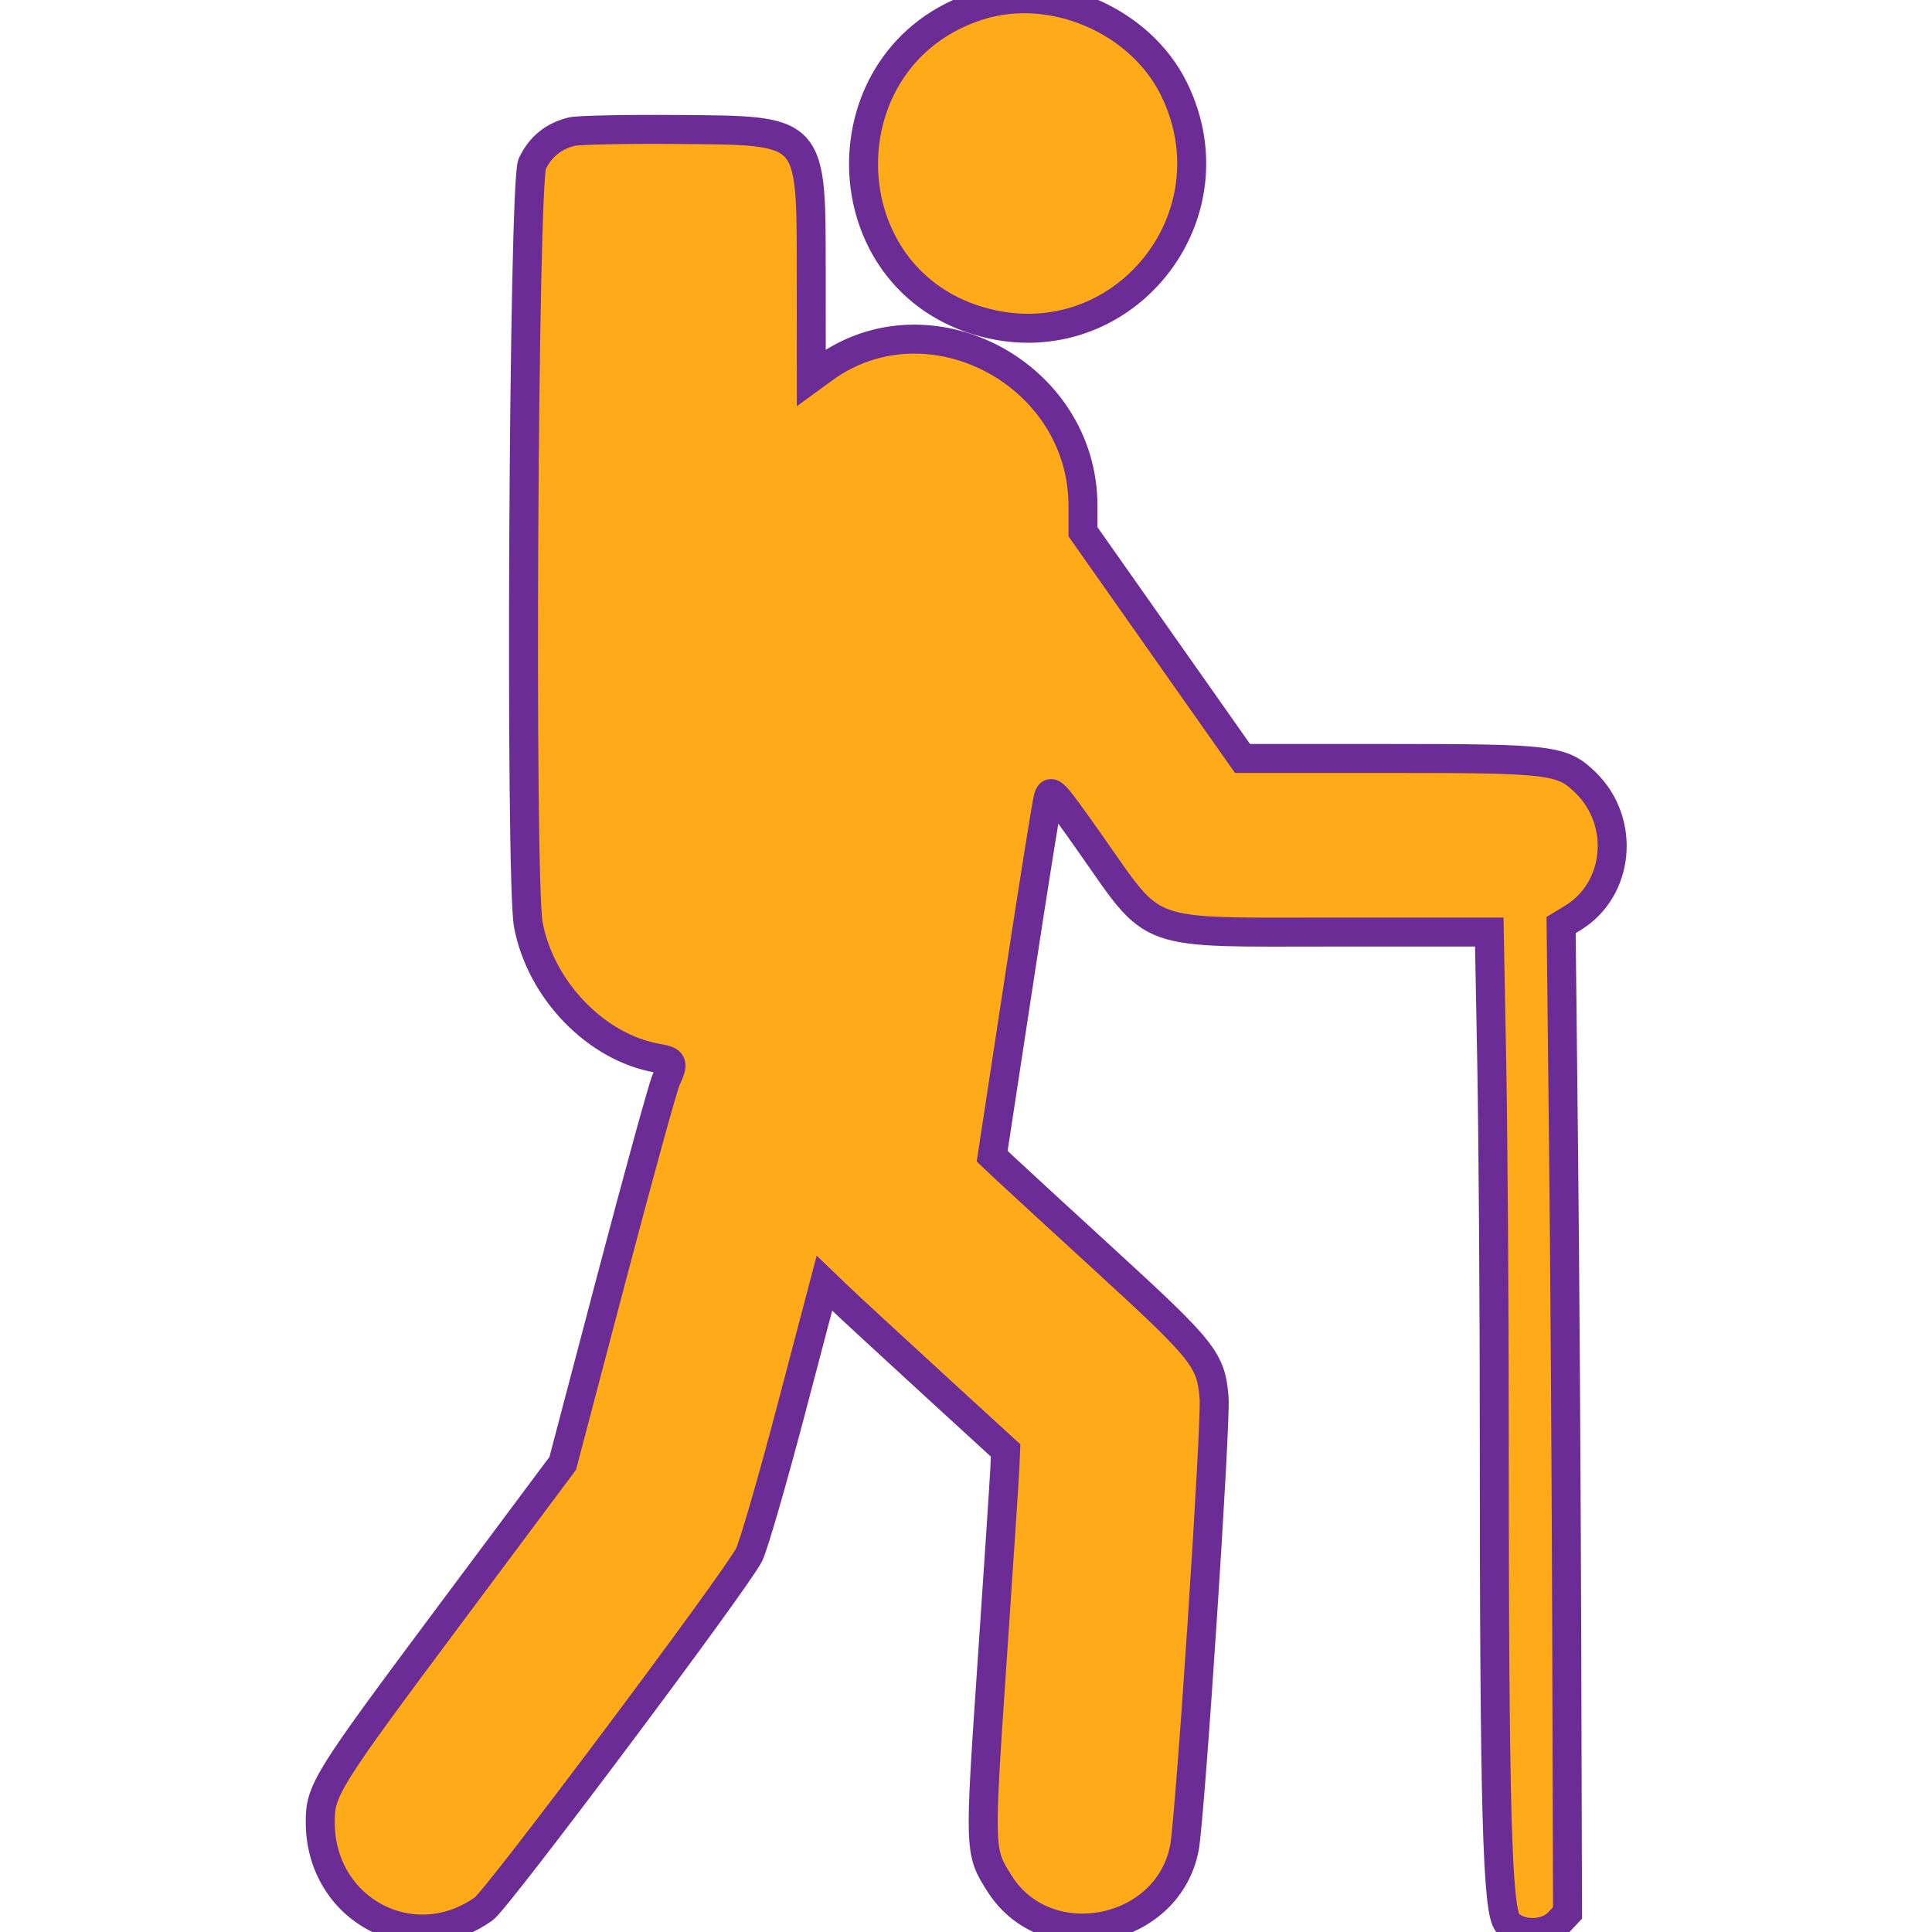 <svg id="svg" xmlns="http://www.w3.org/2000/svg" xmlns:xlink="http://www.w3.org/1999/xlink" width="400" height="400" viewBox="0, 0, 400,400"><g id="svgg"><path id="path0" d="M202.692 1.155 C 170.173 11.430,171.061 58.286,203.936 66.805 C 232.442 74.191,256.099 44.913,243.048 18.401 C 236.029 4.145,217.836 -3.630,202.692 1.155 M118.343 27.259 C 114.542 28.218,111.907 30.367,110.195 33.905 C 108.367 37.681,107.630 182.205,109.391 191.492 C 111.957 205.020,123.472 216.906,136.133 219.095 C 139.419 219.664,139.544 219.984,137.895 223.606 C 137.252 225.017,132.178 243.451,126.618 264.569 L 116.510 302.967 93.284 334.100 C 67.390 368.810,66.270 370.606,66.302 377.355 C 66.389 395.520,85.541 405.608,100.168 395.193 C 103.018 393.164,152.604 326.982,155.101 321.875 C 156.047 319.941,159.941 306.504,163.755 292.014 L 170.689 265.669 173.821 268.672 C 175.544 270.323,183.984 278.117,192.578 285.991 L 208.203 300.307 208.050 303.864 C 207.965 305.821,206.785 323.770,205.426 343.750 C 202.727 383.443,202.723 383.315,206.973 390.017 C 216.698 405.351,241.752 400.499,245.216 382.610 C 246.412 376.435,251.796 294.839,251.365 289.430 C 250.734 281.526,249.312 279.732,228.724 260.871 C 218.297 251.318,208.787 242.572,207.591 241.436 L 205.416 239.371 210.900 203.474 C 213.916 183.731,216.653 166.569,216.981 165.336 C 217.554 163.184,217.899 163.549,225.610 174.481 C 239.624 194.344,235.803 192.969,276.966 192.969 L 308.341 192.969 308.857 220.508 C 309.140 235.654,309.373 270.226,309.374 297.334 C 309.376 374.745,309.971 395.980,312.203 398.212 C 314.802 400.811,320.151 400.713,322.681 398.020 L 324.541 396.041 324.377 339.231 C 324.286 307.986,323.986 261.970,323.710 236.972 L 323.208 191.523 325.636 190.046 C 335.305 184.166,336.617 170.131,328.256 162.011 C 323.398 157.293,321.256 157.031,287.467 157.031 L 257.249 157.031 240.734 133.565 L 224.219 110.099 224.219 104.741 C 224.219 77.343,192.293 60.470,170.508 76.353 L 167.969 78.205 167.956 57.266 C 167.937 26.246,168.657 27.026,139.844 26.808 C 129.316 26.728,119.641 26.931,118.343 27.259 " fill="#FFAB19" fill-rule="evenodd" stroke="#6c2c95" stroke-width="6"></path></g></svg>